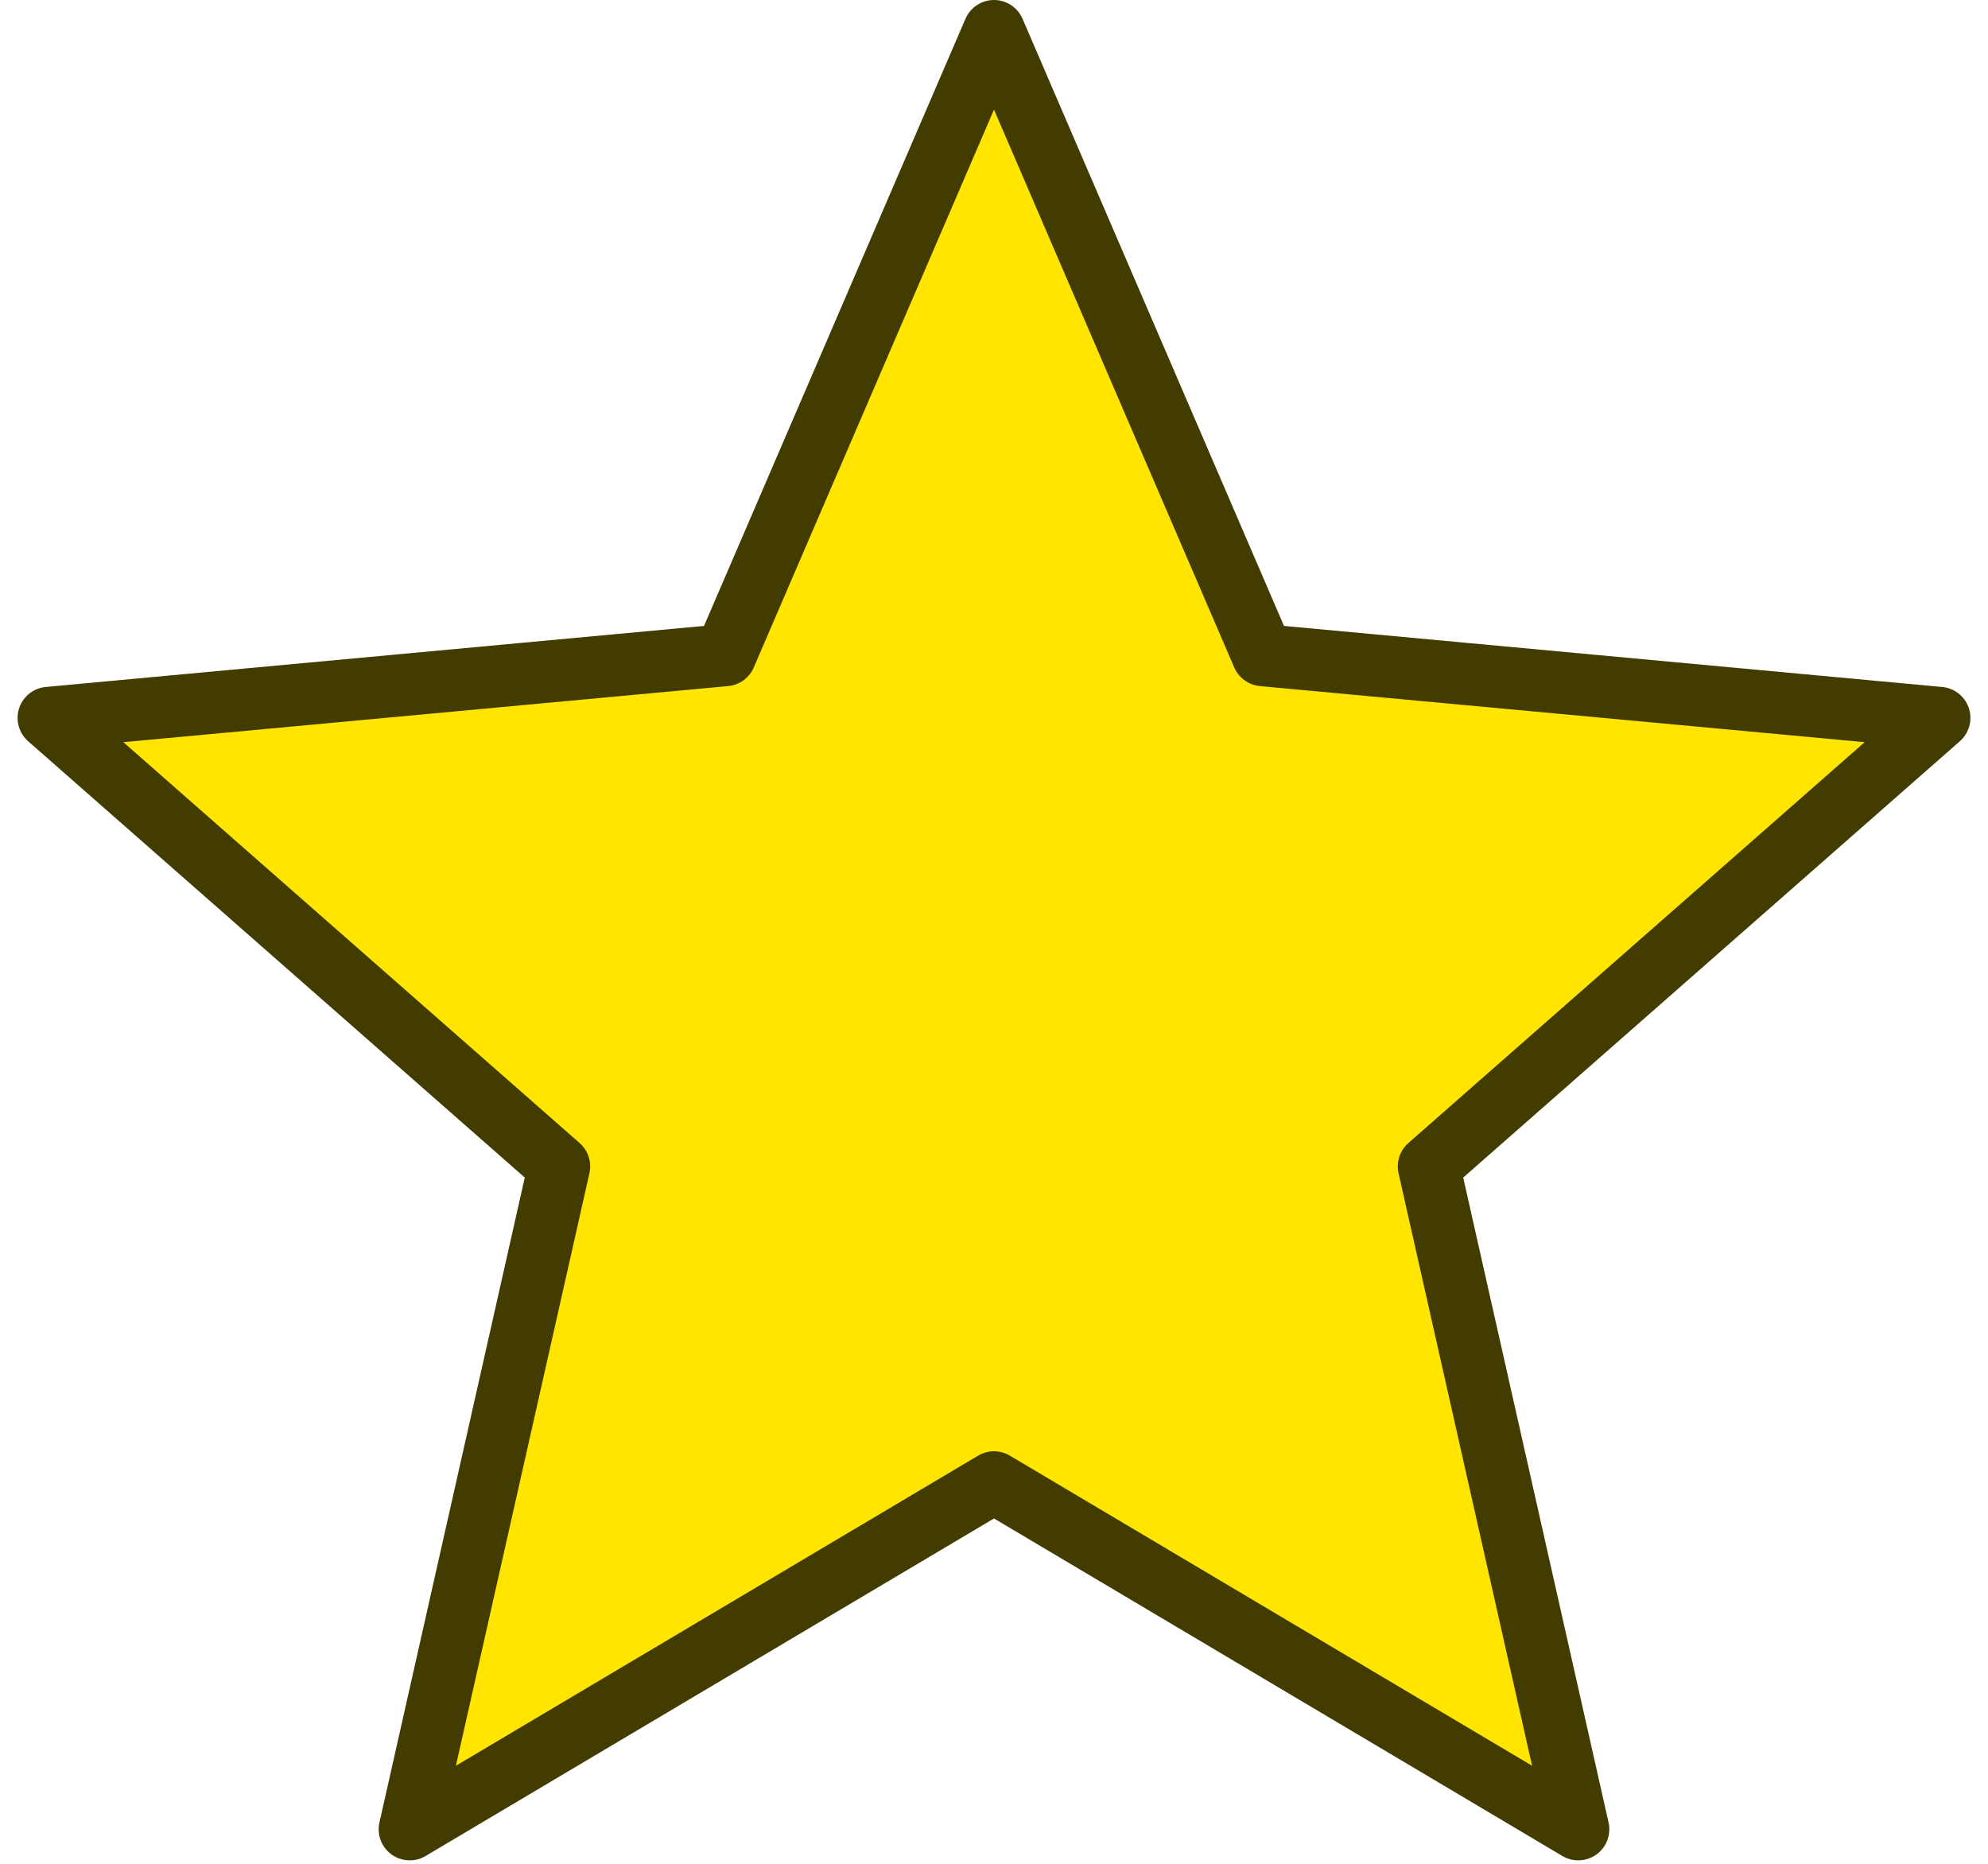 <svg width="64" height="60" viewBox="0 0 64 60" fill="none" xmlns="http://www.w3.org/2000/svg">
<path d="M32 1L40.652 21.091L62.434 23.111L45.999 37.549L50.809 58.889L32 47.72L13.191 58.889L18 37.549L1.566 23.111L23.348 21.091L32 1Z" fill="#FFE500" stroke="#433C01" stroke-width="2" stroke-linejoin="round"/>
</svg>
